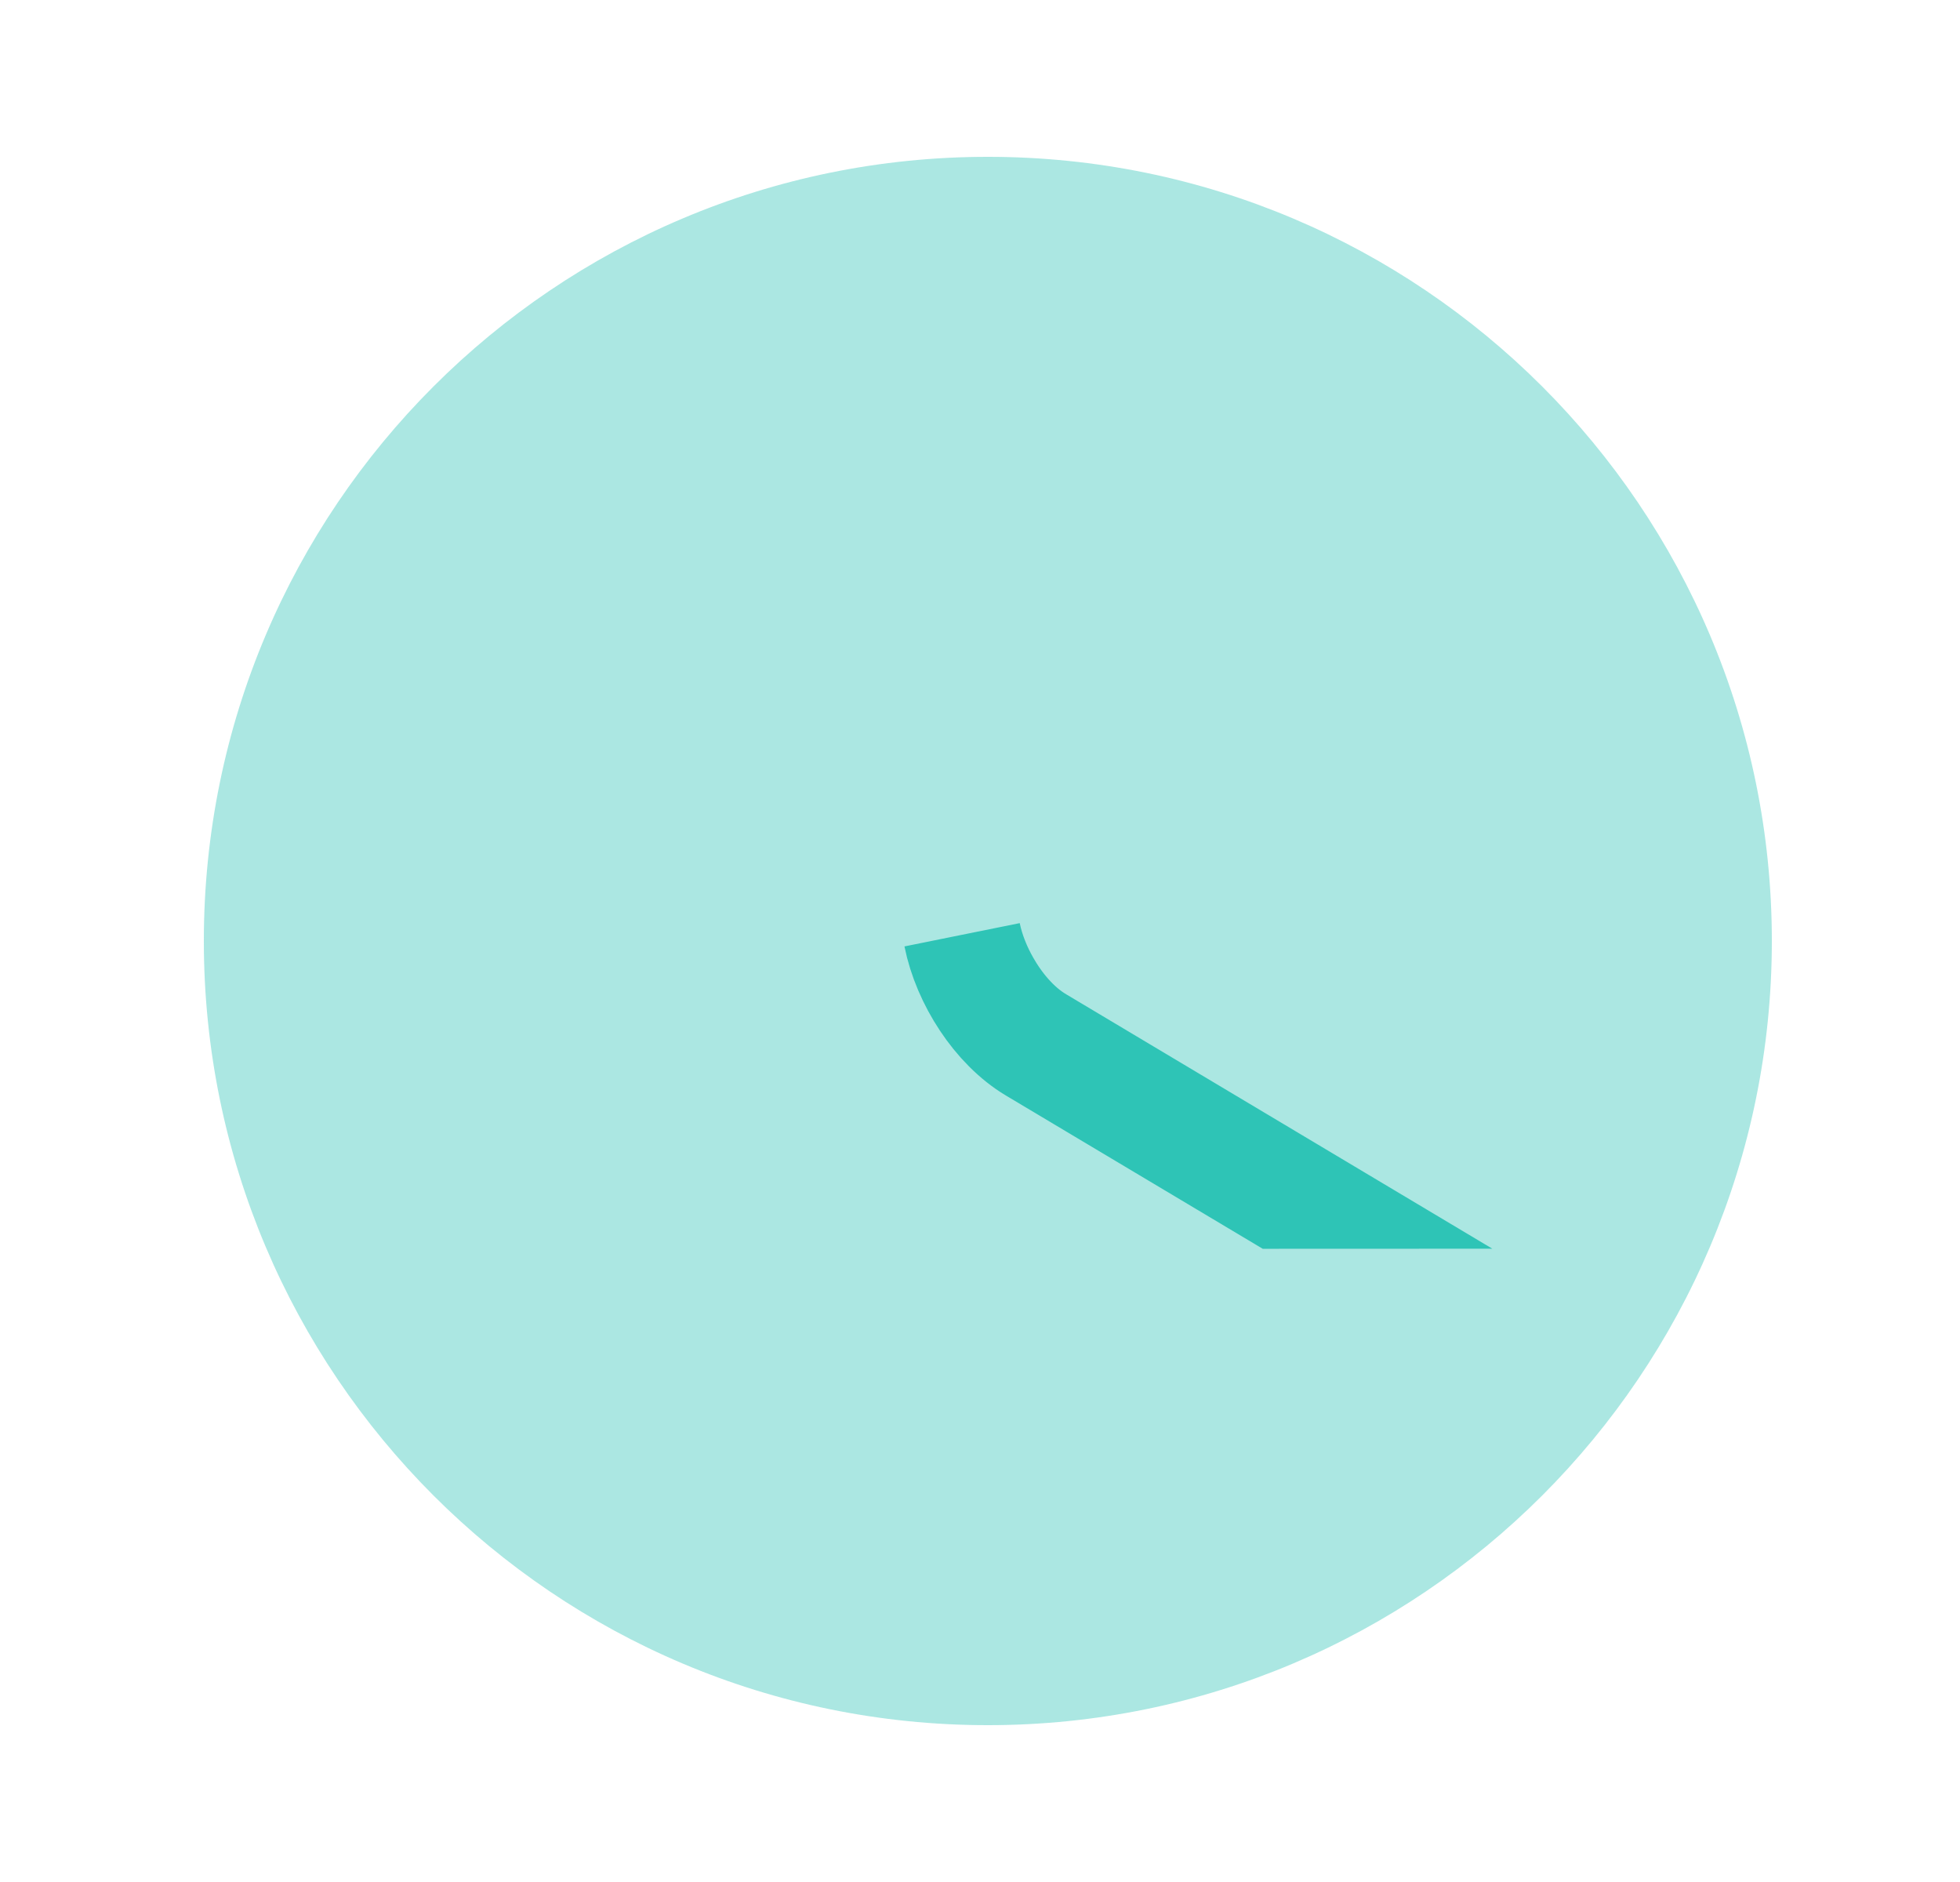 <svg width="25" height="24" viewBox="0 0 25 24" fill="none" xmlns="http://www.w3.org/2000/svg">
<path opacity="0.4" d="M12.6 22C18.123 22 22.6 17.523 22.6 12C22.6 6.477 18.123 2 12.6 2C7.077 2 2.6 6.477 2.6 12C2.6 17.523 7.077 22 12.6 22Z" fill="#2EC4B6"/>
<path d="M16.314 15.175C16.314 15.175 16.314 15.175 16.313 15.175L13.214 13.326C12.759 13.054 12.382 12.472 12.272 11.922C12.322 12.167 12.421 12.398 12.527 12.583C12.675 12.844 12.908 13.143 13.219 13.326L16.315 15.174C16.315 15.174 16.314 15.174 16.314 15.175Z" fill="#2EC4B6" stroke="#2EC4B6" stroke-width="1.5"/>
</svg>
